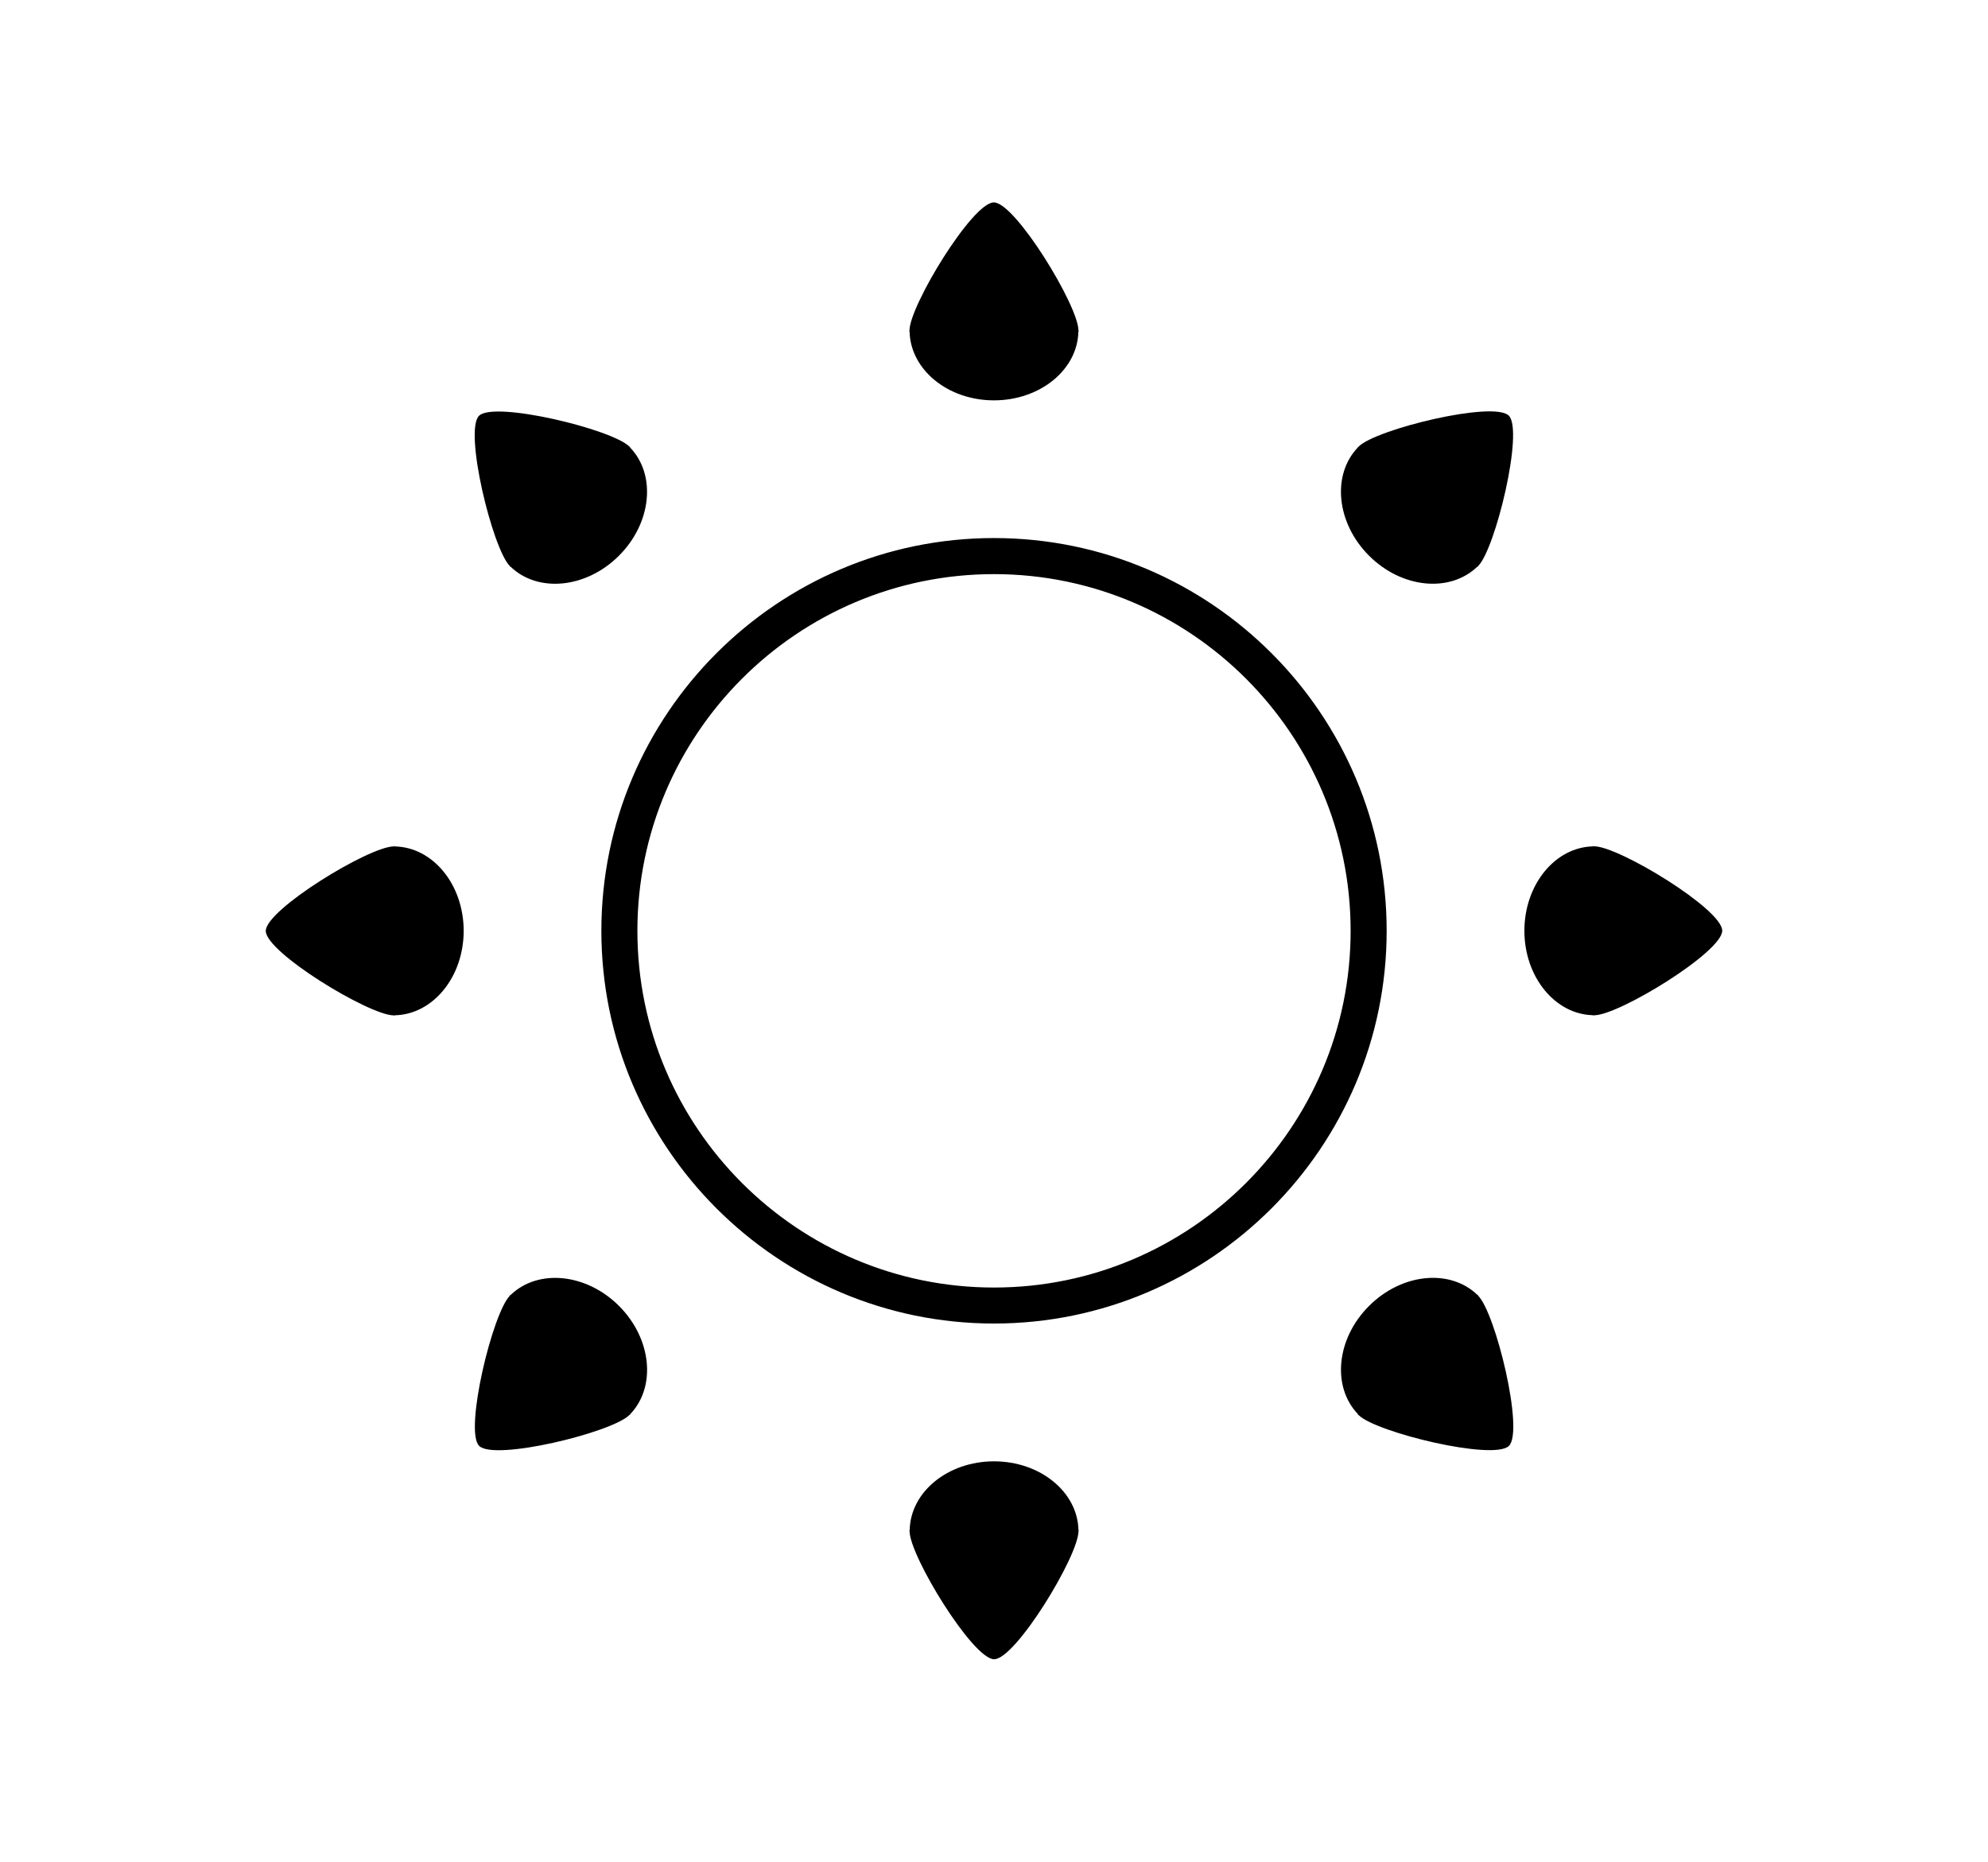 <svg xmlns="http://www.w3.org/2000/svg" width="55.18" height="51.66" viewBox="0 0 55.18 51.66"><path d="M14.157 15.712l.006.022.008-.009c.761.734 2.102.604 3.01-.305.909-.909 1.038-2.248.303-3.007l.011-.012-.023-.004-.003-.005c-.485-.483-3.749-1.271-4.172-.855-.426.414.372 3.688.854 4.171l.006.004m3.025 20.528c-.908-.908-2.248-1.038-3.008-.305l-.011-.01-.004.023-.004.004c-.484.482-1.272 3.747-.858 4.169.416.43 3.69-.369 4.172-.854l.004-.004.022-.008-.008-.006c.734-.76.603-2.102-.305-3.009m8.065-27.044c.02 1.058 1.058 1.914 2.341 1.914 1.287 0 2.326-.856 2.344-1.914h.015l-.013-.02v-.004c0-.684-1.751-3.549-2.346-3.555-.592-.01-2.344 2.871-2.344 3.555l.001.005-.012.02h.014zm12.752 6.224c.908.909 2.247 1.038 3.007.304l.012.011.003-.022c.004-.001.006-.003.007-.005.482-.482 1.269-3.747.853-4.172-.412-.424-3.687.373-4.169.856-.003.002-.003.003-.003.007l-.023.004.008.009c-.733.76-.603 2.1.305 3.008m-27.042 8.069v-.017l-.021.016h-.004c-.684 0-3.549 1.75-3.555 2.343-.009.594 2.871 2.346 3.555 2.346l.004-.001.021.012v-.014c1.057-.02 1.913-1.06 1.913-2.343 0-1.285-.856-2.324-1.913-2.342m33.293-.004h-.006l-.021-.013v.015c-1.055.018-1.911 1.059-1.911 2.342 0 1.285.856 2.325 1.911 2.343v.016l.021-.014h.006c.684 0 3.547-1.751 3.553-2.345.009-.594-2.869-2.344-3.553-2.344m-3.225 12.464l-.008-.023-.009.008c-.76-.734-2.101-.602-3.009.307-.909.907-1.037 2.246-.302 3.006l-.012.011.024.006.003.006c.484.481 3.747 1.271 4.17.854.428-.414-.37-3.688-.854-4.169 0-.006-.003-.006-.003-.006m-13.434 4.603c-1.286 0-2.324.854-2.341 1.912h-.016l.013.02v.007c0 .683 1.751 3.545 2.344 3.553.595.009 2.344-2.87 2.344-3.553v-.007l.012-.02h-.013c-.019-1.058-1.059-1.912-2.343-1.912m-.001-25.621c-6.01 0-10.898 4.889-10.898 10.899 0 6.01 4.888 10.898 10.898 10.898s10.899-4.889 10.899-10.898c0-6.011-4.889-10.899-10.899-10.899m0 20.798c-5.458 0-9.898-4.439-9.898-9.898 0-5.458 4.44-9.899 9.898-9.899 5.459 0 9.899 4.441 9.899 9.899 0 5.458-4.44 9.898-9.899 9.898"/></svg>